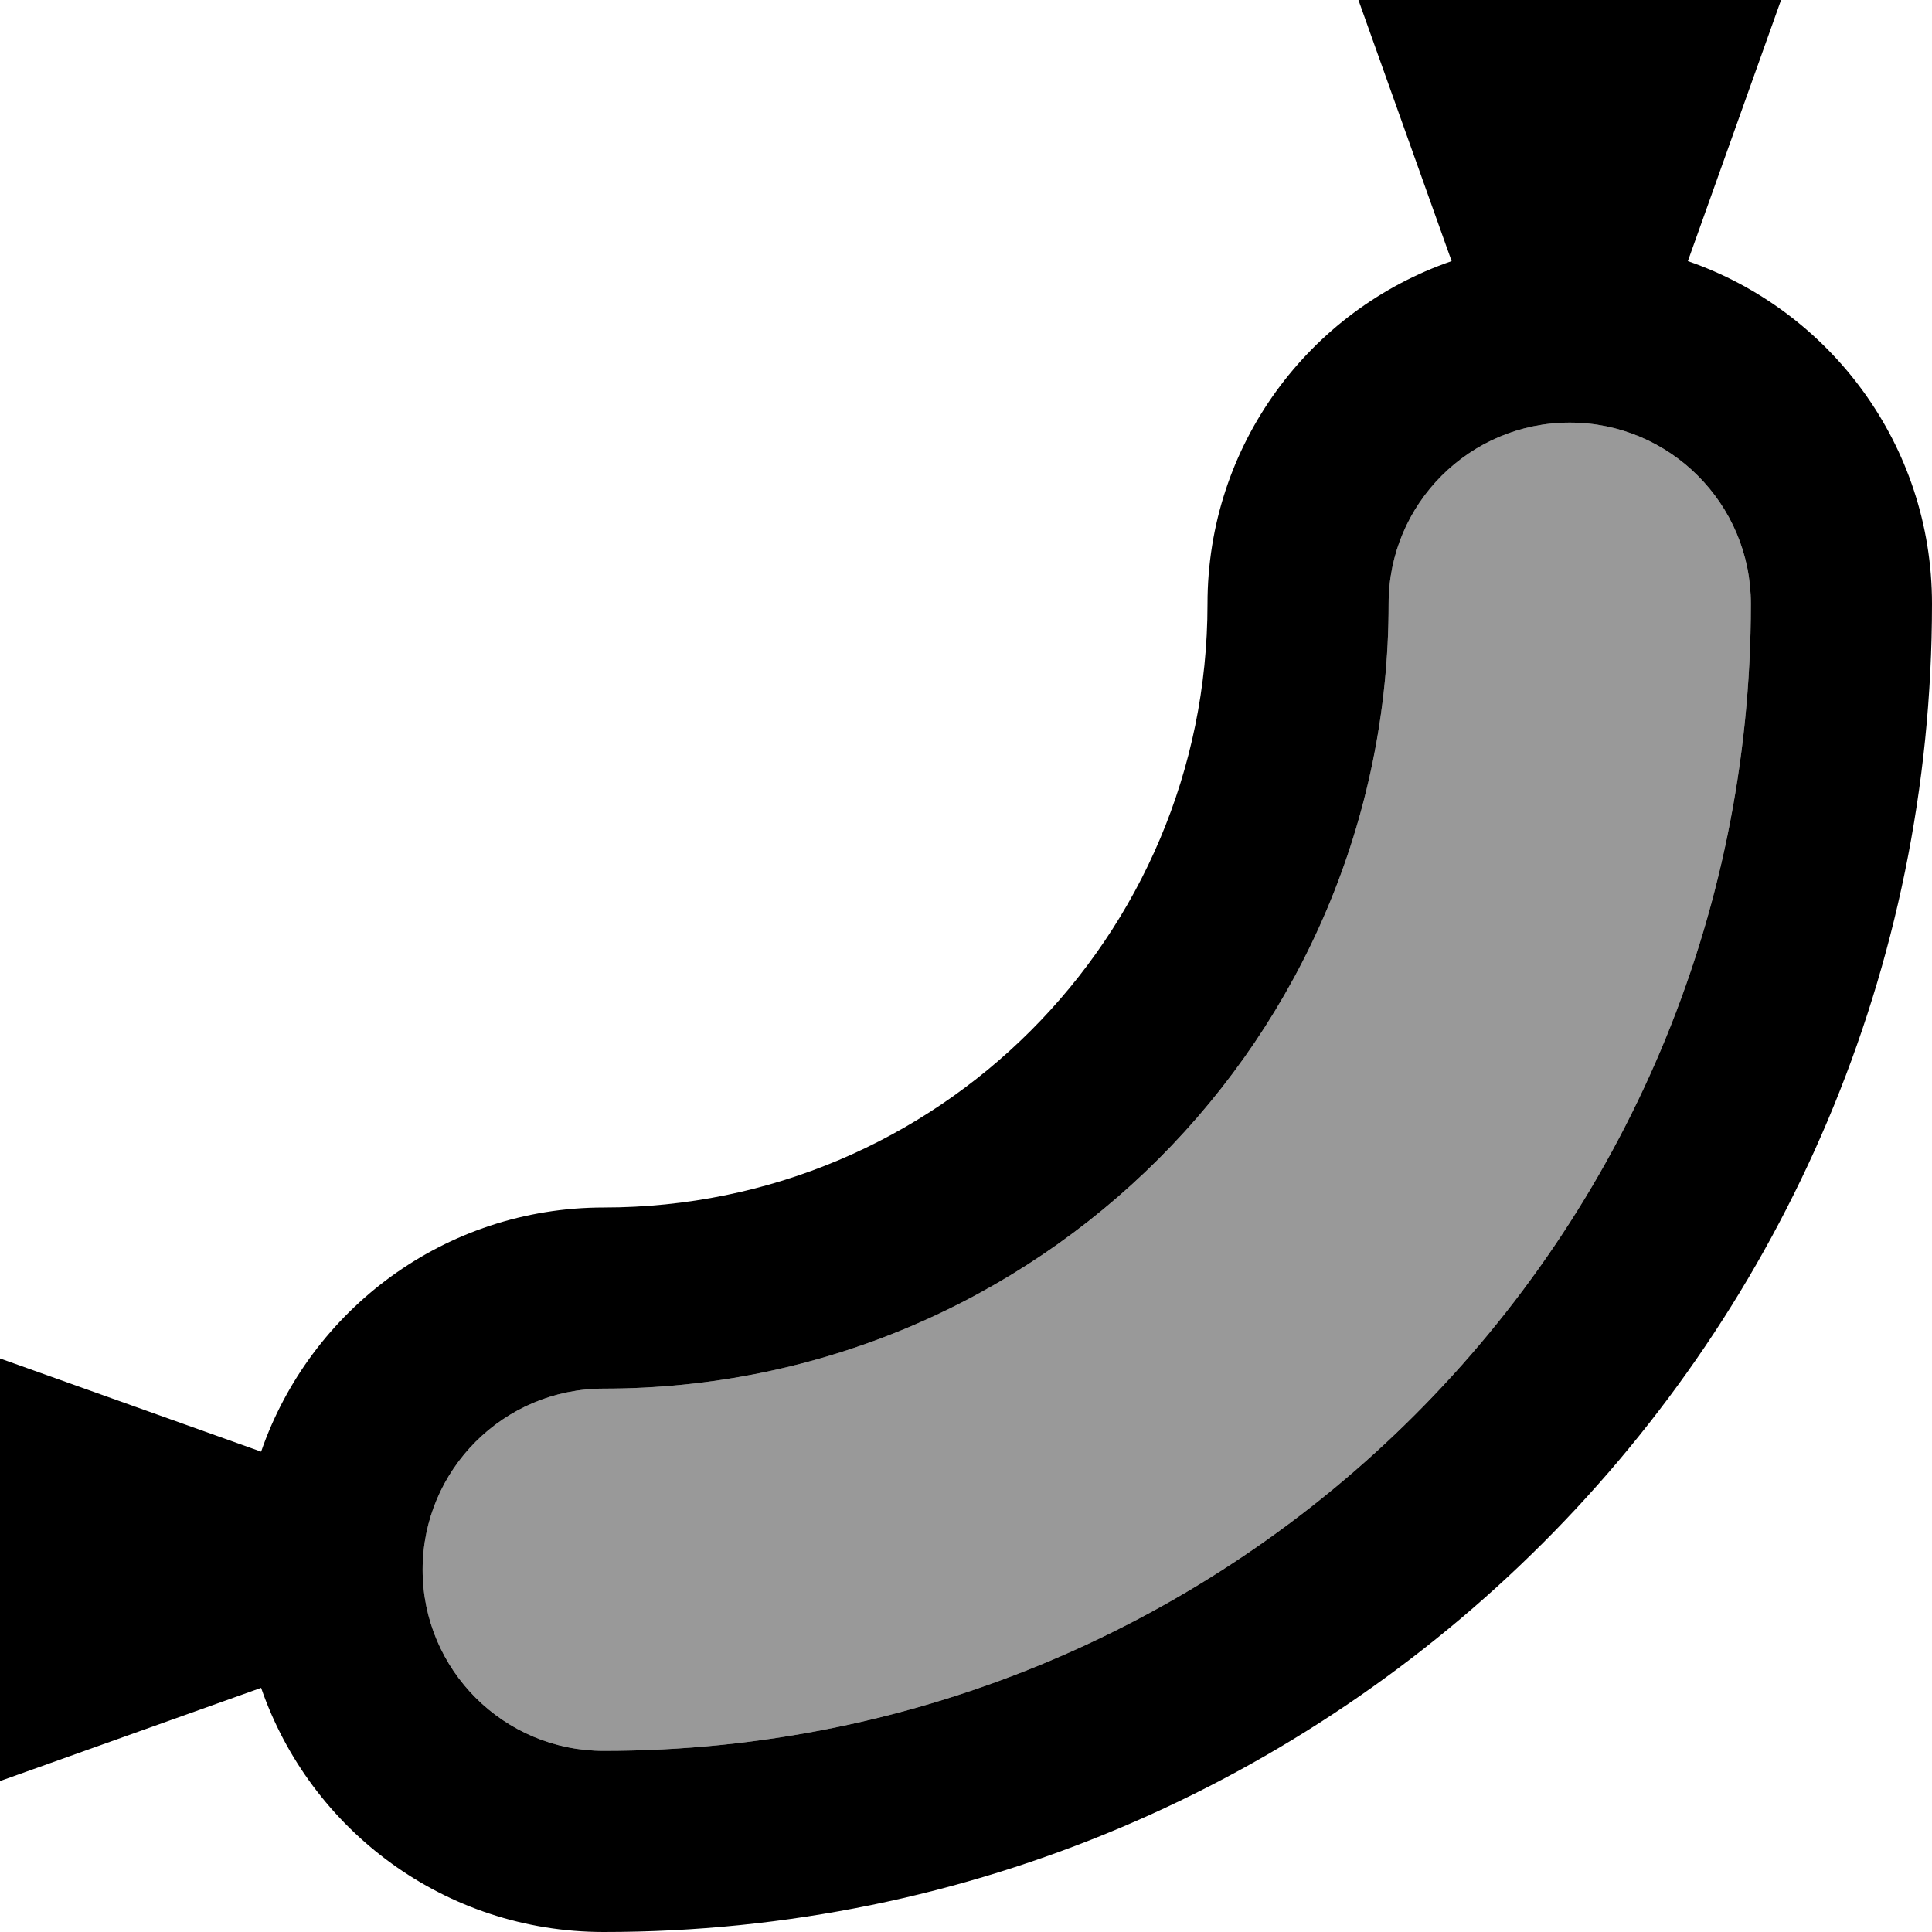 <svg fill="currentColor" xmlns="http://www.w3.org/2000/svg" viewBox="0 0 512 512"><!--! Font Awesome Pro 7.1.0 by @fontawesome - https://fontawesome.com License - https://fontawesome.com/license (Commercial License) Copyright 2025 Fonticons, Inc. --><path opacity=".4" fill="currentColor" d="M112 416c0 26.5 21.5 48 48 48 167.9 0 304-136.1 304-304 0-26.5-21.5-48-48-48s-48 21.5-48 48c0 114.9-93.1 208-208 208-26.5 0-48 21.5-48 48z"/><path fill="currentColor" d="M384.7 69.2c-37.7 13-64.7 48.7-64.7 90.8 0 88.4-71.6 160-160 160-42.1 0-77.8 27.1-90.8 64.7L0 360 0 472 69.2 447.3c13 37.7 48.7 64.7 90.8 64.7 194.4 0 352-157.6 352-352 0-42.1-27.1-77.8-64.7-90.8L472 0 360 0 384.7 69.2zM416 112c26.5 0 48 21.5 48 48 0 167.9-136.1 304-304 304-26.5 0-48-21.5-48-48s21.5-48 48-48c114.9 0 208-93.1 208-208 0-26.5 21.5-48 48-48z"/></svg>